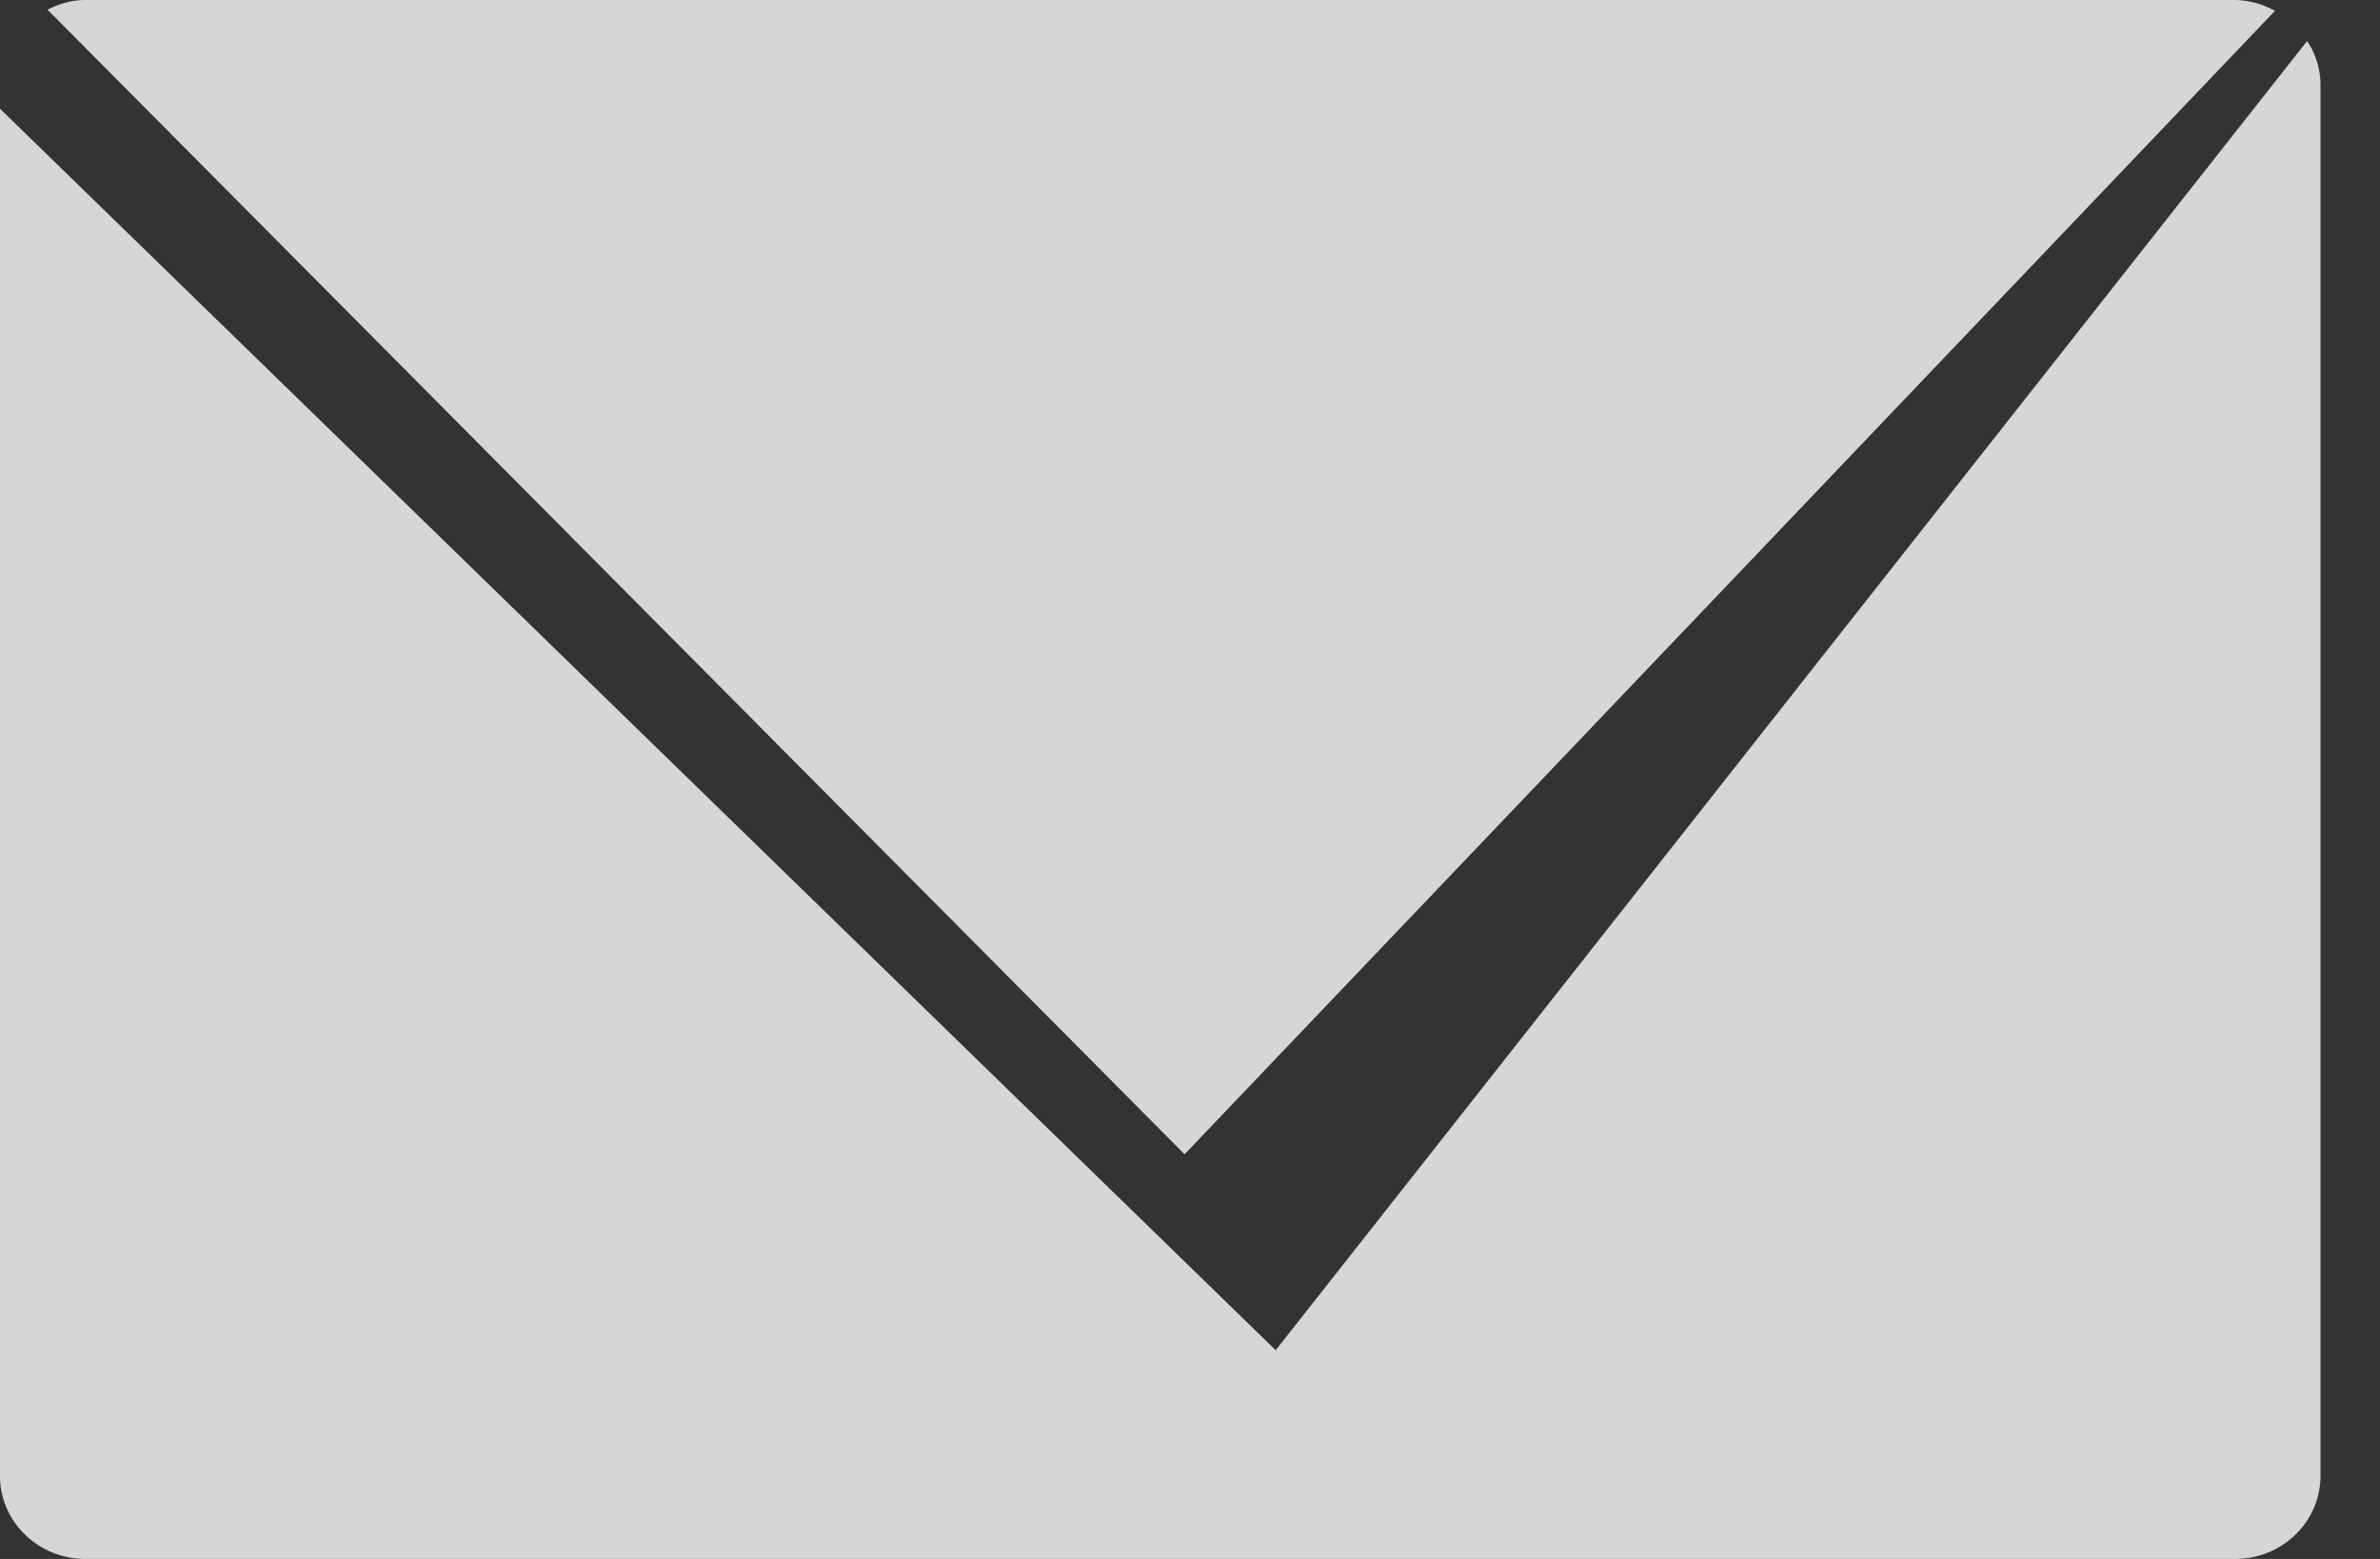 <svg xmlns="http://www.w3.org/2000/svg" width="29" height="19" viewBox="0 0 29 19">
  <rect x="0" y="0" width="29" height="19" fill="#333333" stroke="none"/>
  <title>Inbox</title>
    <g fill="none" fill-rule="evenodd" opacity=".8">
        <path d="M-4-8.162h36v36H-4z"/>
        <path fill="#FFF" d="M27.719.132A1.03 1.03 0 0 0 27.235 0H1.04C.87 0 .719.048.579.118l13.855 13.95L27.72.132z"/>
        <path fill="#FFF" d="M28.112.5L15.544 16.456 0 1.325v16.663C0 18.547.466 19 1.04 19h26.195c.575 0 1.04-.454 1.04-1.013V1.012a.962.962 0 0 0-.163-.511"/>
    </g>
</svg>
